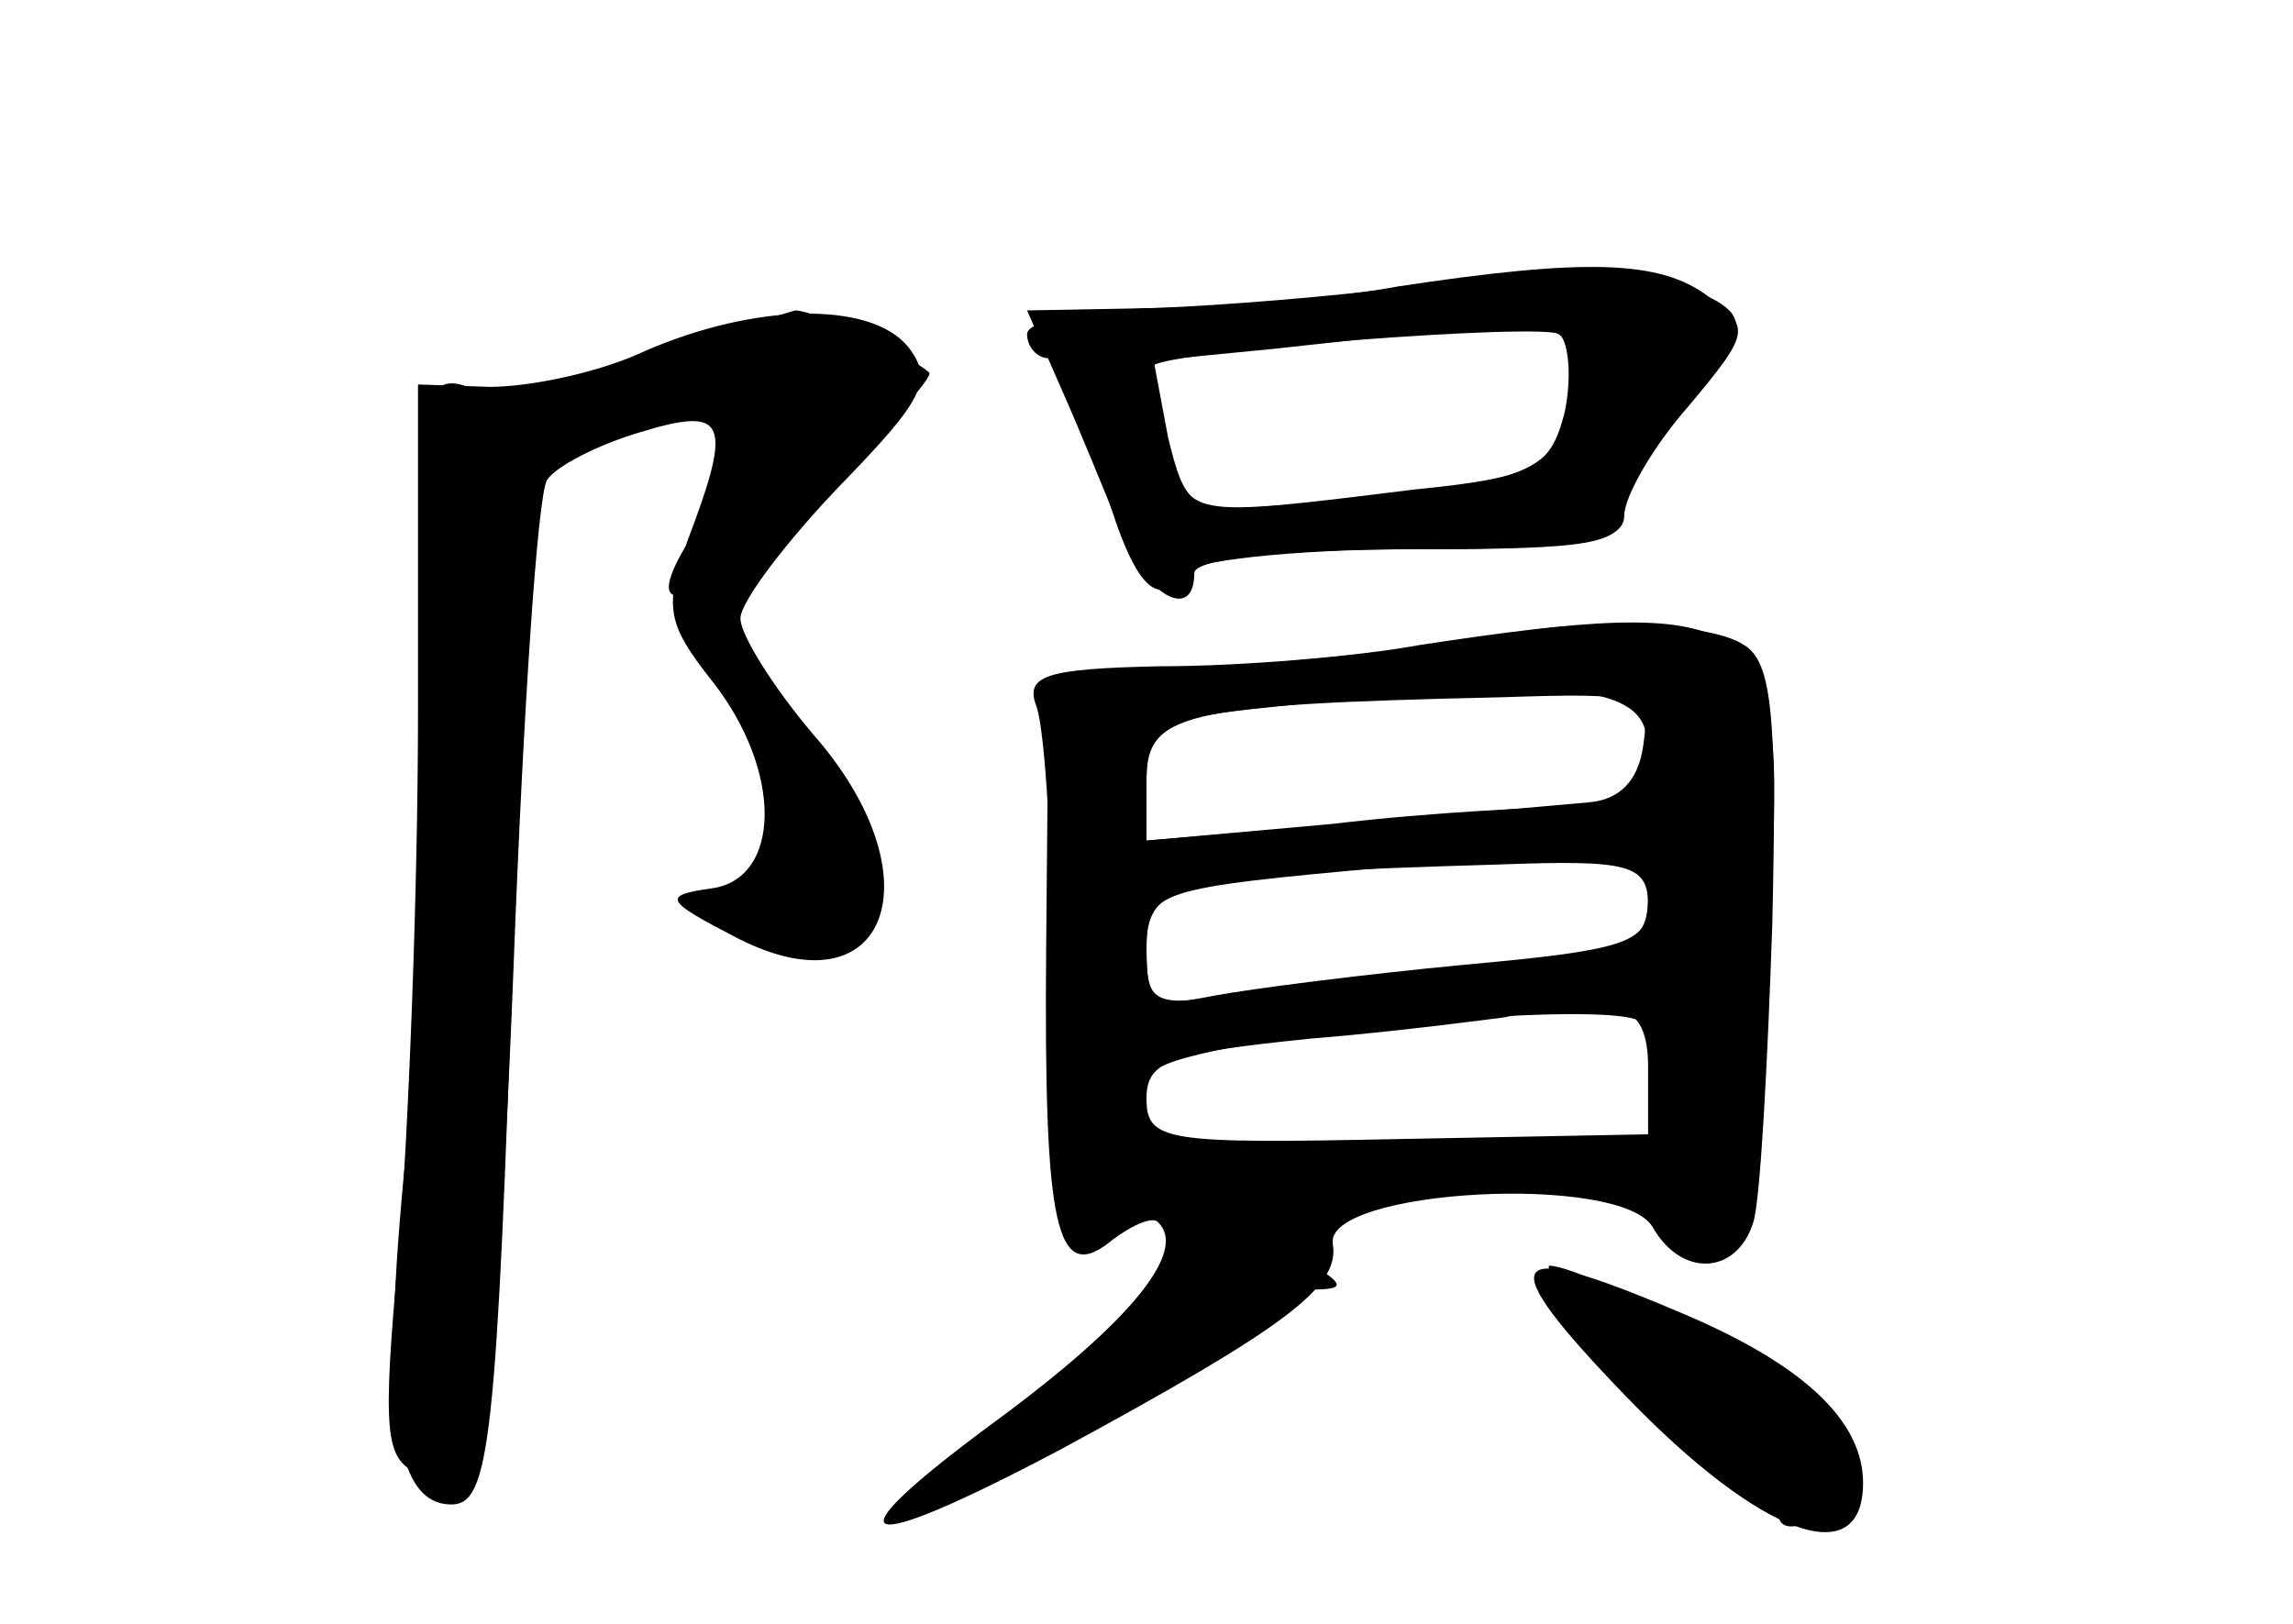 <?xml version="1.0" standalone="no"?>
<!DOCTYPE svg PUBLIC "-//W3C//DTD SVG 20010904//EN"
 "http://www.w3.org/TR/2001/REC-SVG-20010904/DTD/svg10.dtd">
<svg version="1.0" xmlns="http://www.w3.org/2000/svg"
 width="96pt" height="68pt" viewBox="0 0 96 68"
 preserveAspectRatio="xMidYMid meet">
<g transform="translate(0,68) scale(0.1,-0.1)" fill="#000000" stroke="none">
<g id="part-0" class="char-part">
  <path d="M590 560 c-30 -4 -79 -8 -107 -9 -29 -1 -53 -5 -53 -11 0 -5 4 -10 9
-10 4 0 14 -20 21 -45 13 -48 24 -62 35 -45 3 5 46 10 96 10 77 0 89 2 89 17
0 9 12 30 27 45 18 19 24 31 17 38 -15 15 -71 19 -134 10z m66 -54 c-6 -25
-23 -31 -125 -38 -32 -3 -35 0 -42 29 l-6 32 51 5 c100 11 111 12 120 5 5 -4
6 -19 2 -33z"/>
  <path d="M270 533 c-19 -9 -48 -15 -65 -15 l-30 1 0 -137 c0 -75 -4 -176 -8
-225 -7 -77 -6 -88 8 -94 10 -3 21 0 25 7 4 7 11 99 15 205 4 106 10 197 14
204 4 6 22 15 39 20 36 11 39 5 20 -45 -10 -28 -9 -35 10 -59 30 -38 29 -83 0
-87 -21 -3 -20 -5 11 -21 63 -32 84 26 31 86 -16 19 -30 41 -30 48 0 7 19 32
42 56 35 36 39 44 28 58 -16 19 -64 18 -110 -2z"/>
  <path d="M630 414 c-8 -2 -55 -8 -103 -12 l-88 -7 -1 -111 c-1 -119 4 -143 28
-123 8 6 17 10 19 7 12 -12 -11 -41 -68 -83 -72 -53 -60 -58 27 -12 94 51 117
68 114 86 -4 23 121 30 134 7 12 -21 35 -20 42 2 3 9 6 66 8 125 2 87 0 110
-12 117 -15 10 -71 11 -100 4z m58 -46 c-2 -15 -10 -23 -23 -24 -11 -1 -57 -5
-102 -9 l-83 -7 0 25 c0 28 13 32 148 35 60 2 63 1 60 -20z m2 -67 c0 -16 -11
-19 -77 -25 -42 -4 -89 -10 -105 -13 -25 -5 -28 -3 -28 20 0 28 13 31 148 35
54 2 62 0 62 -17z m0 -68 l0 -28 -105 -2 c-97 -2 -105 -1 -105 17 0 16 10 19
68 25 37 3 74 8 82 9 48 11 60 6 60 -21z"/>
  <path d="M681 95 c56 -58 99 -74 99 -36 0 26 -25 50 -78 72 -73 31 -78 23 -21
-36z"/>
</g>
<g id="part-1" class="char-part">
  <path d="M276 530 c-66 -26 -70 -34 -13 -26 52 8 59 -2 31 -42 -31 -45 -8 -41
45 8 30 28 52 52 50 54 -9 8 -48 26 -56 26 -4 -1 -30 -9 -57 -20z"/>
</g>
<g id="part-2" class="char-part">
  <path d="M178 421 c2 -54 -1 -150 -7 -214 -12 -113 -7 -157 18 -157 16 0 19
26 26 239 7 177 5 215 -6 222 -32 20 -36 10 -31 -90z"/>
</g>
<g id="part-3" class="char-part">
  <path d="M585 560 c-27 -5 -74 -9 -102 -9 l-53 -1 14 -32 c8 -18 19 -45 25
-60 10 -27 31 -39 31 -18 0 6 37 10 90 10 71 0 90 3 90 14 0 8 12 29 27 46 26
31 26 33 8 46 -20 15 -51 16 -130 4z m70 -53 c-6 -23 -13 -27 -63 -32 -97 -12
-94 -12 -103 19 -5 17 -7 31 -6 33 7 6 163 18 170 13 4 -4 5 -19 2 -33z"/>
</g>
<g id="part-4" class="char-part">
  <path d="M595 410 c-27 -5 -76 -9 -109 -9 -49 -1 -57 -4 -52 -17 3 -9 6 -49 6
-90 0 -66 2 -74 19 -74 11 0 21 5 23 10 5 15 202 34 206 21 2 -6 14 -11 27
-11 22 0 23 4 27 78 5 105 -8 113 -147 92z m91 -56 c-3 -7 -16 -13 -28 -12
-13 0 -58 -2 -100 -7 l-78 -7 0 25 c0 23 4 26 53 31 137 15 168 9 153 -30z m4
-48 c0 -21 -5 -24 -62 -30 -35 -4 -82 -9 -105 -12 -41 -6 -43 -5 -43 19 0 24
3 25 103 34 56 5 103 11 105 11 1 1 2 -9 2 -22z"/>
</g>
<g id="part-5" class="char-part">
  <path d="M471 126 c-20 -21 -29 -36 -22 -40 6 -4 11 -2 11 4 0 6 4 9 9 5 5 -3
13 0 17 6 5 8 3 9 -6 4 -8 -5 -11 -4 -6 3 4 6 13 9 20 6 7 -3 19 2 26 11 7 8
20 15 29 15 14 0 14 2 1 10 -26 17 -45 11 -79 -24z"/>
  <path d="M685 104 c28 -32 47 -44 55 -39 10 6 12 4 7 -8 -7 -18 1 -21 21 -9
16 11 4 45 -14 38 -8 -3 -13 0 -11 7 2 10 -74 55 -94 57 -4 0 12 -21 36 -46z
m45 0 c0 -8 -19 -13 -24 -6 -3 5 1 9 9 9 8 0 15 -2 15 -3z"/>
  <path d="M417 83 c-4 -3 -7 -11 -7 -17 0 -6 5 -5 12 2 6 6 9 14 7 17 -3 3 -9
2 -12 -2z"/>
</g>
</g>
</svg>